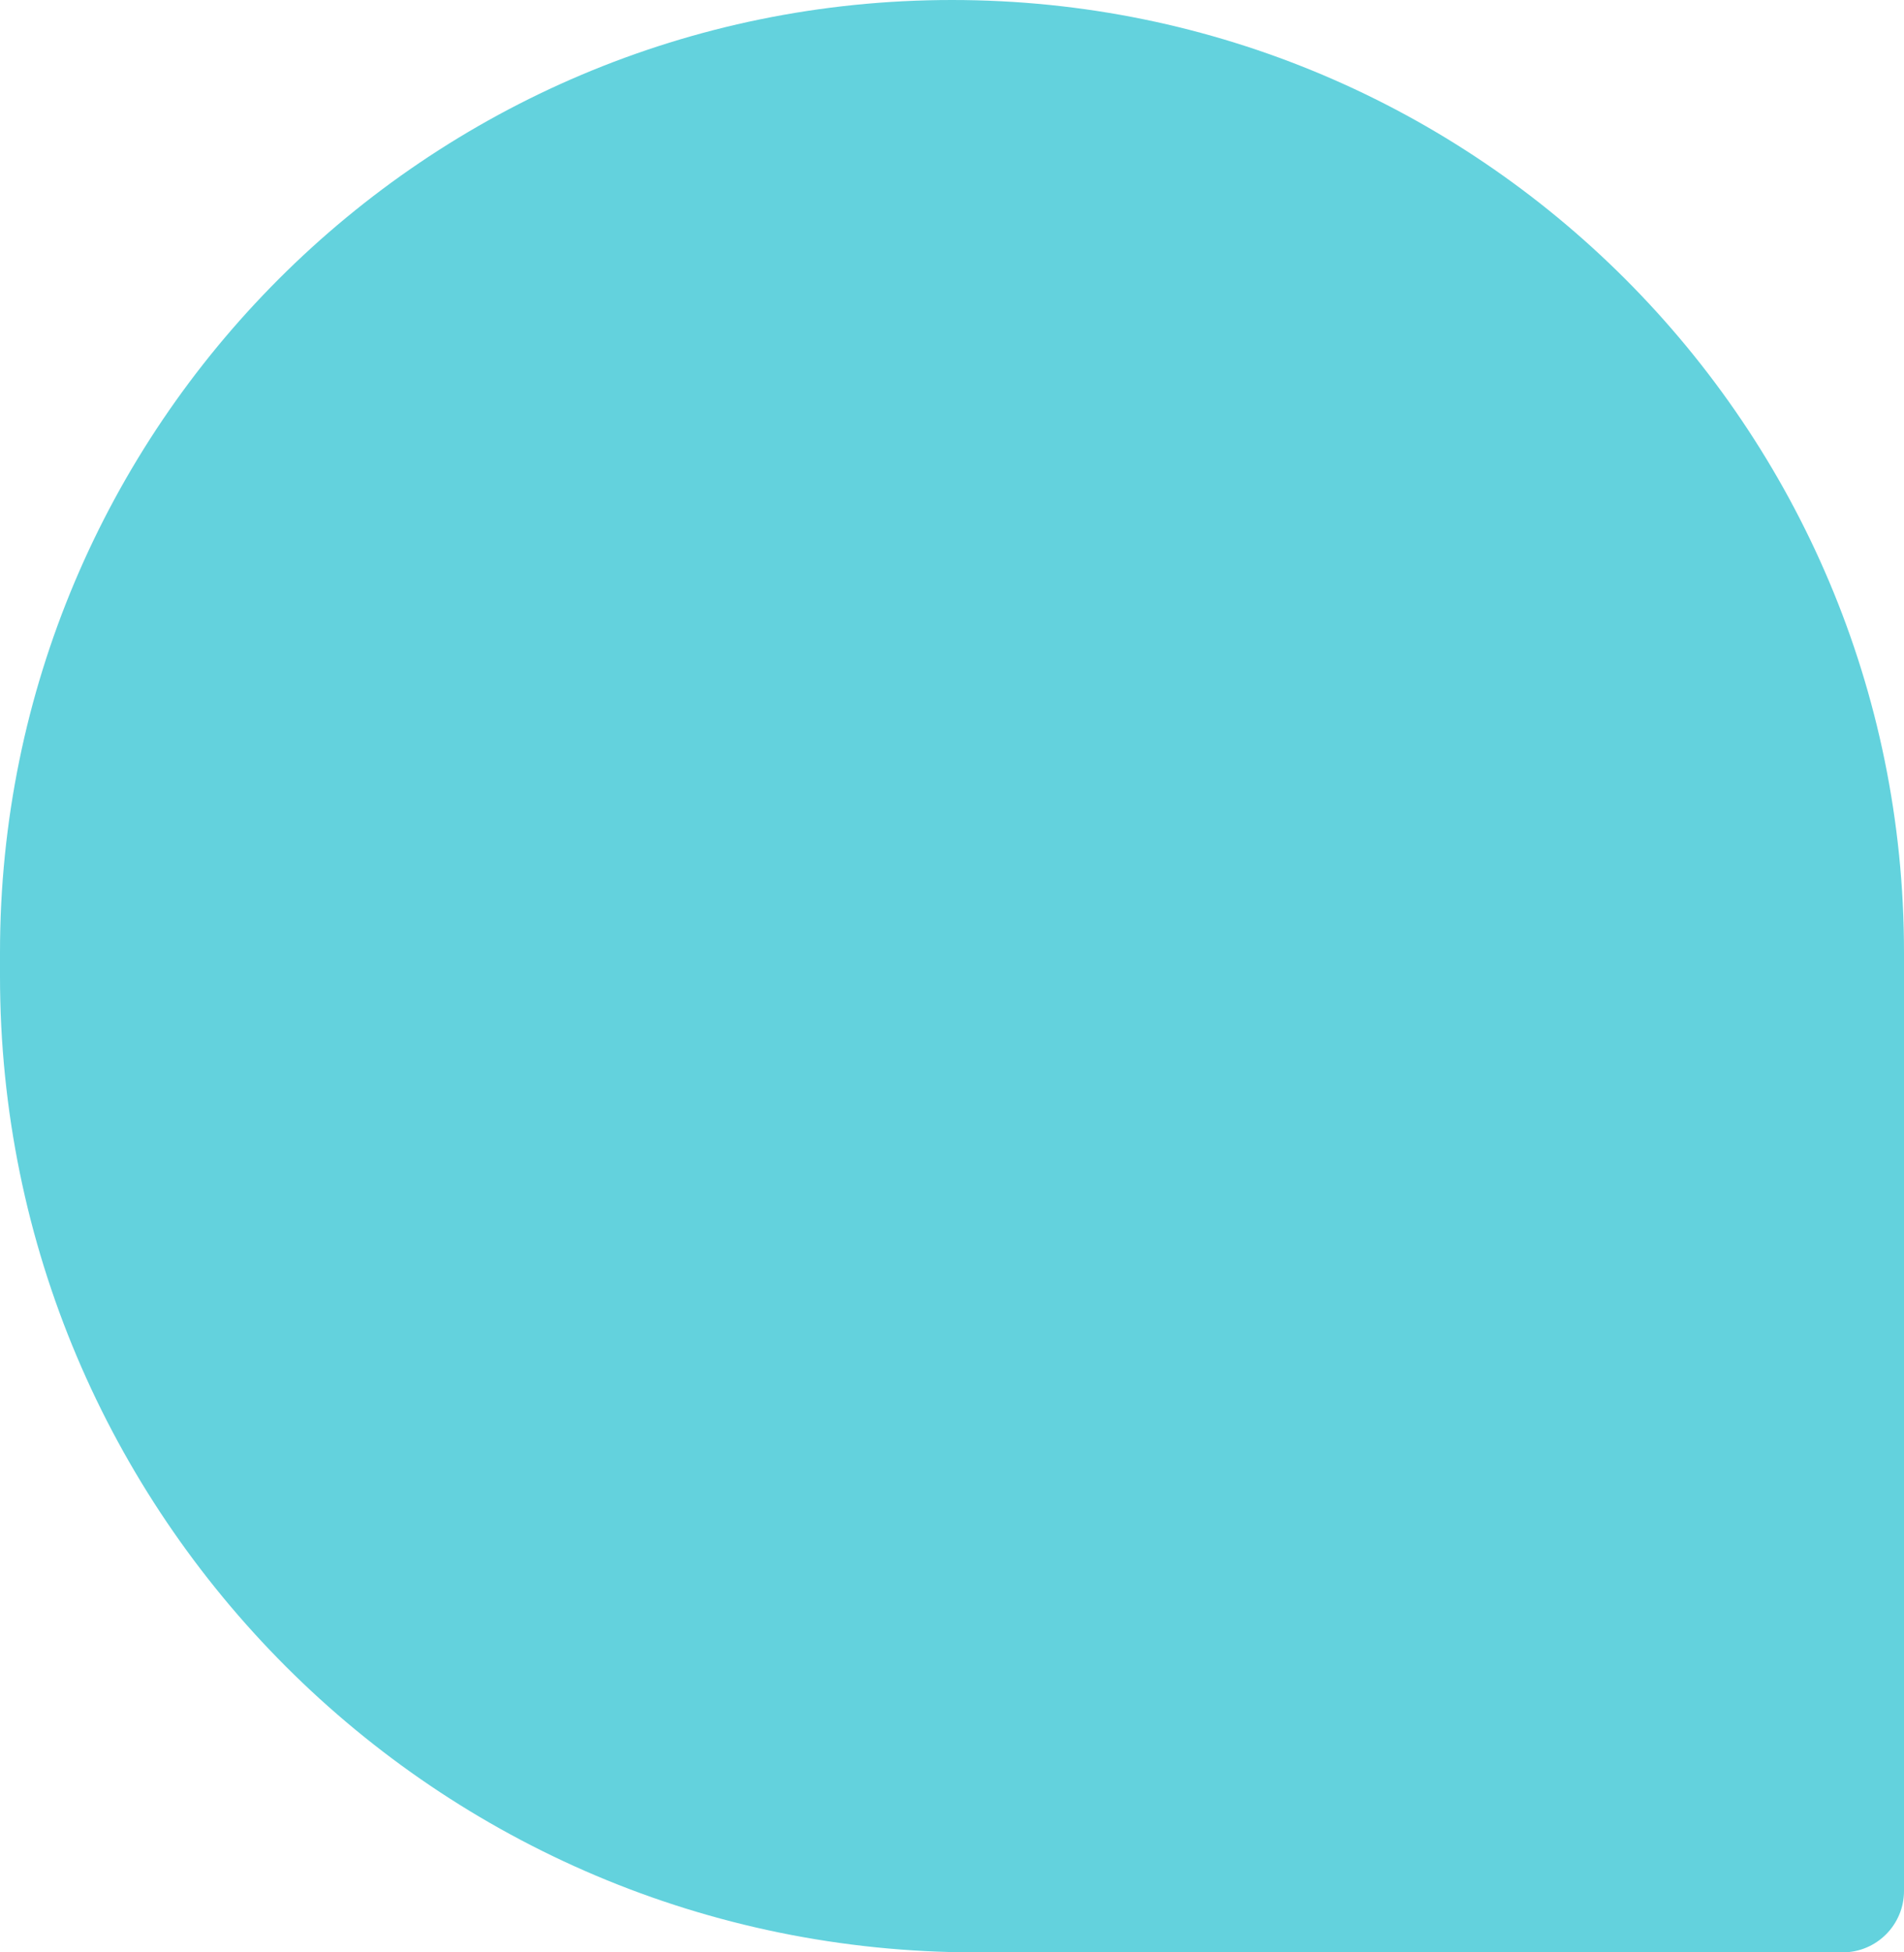 <svg width="40" height="41" viewBox="0 0 40 41" fill="none" xmlns="http://www.w3.org/2000/svg">
<path d="M40 20C40 8.954 31.046 0 20 0V0C8.954 0 0 8.954 0 20V20.5C0 31.822 9.178 41 20.5 41H38.71C39.422 41 40 40.422 40 39.71V20Z" fill="#63D2DD"/>
</svg>
